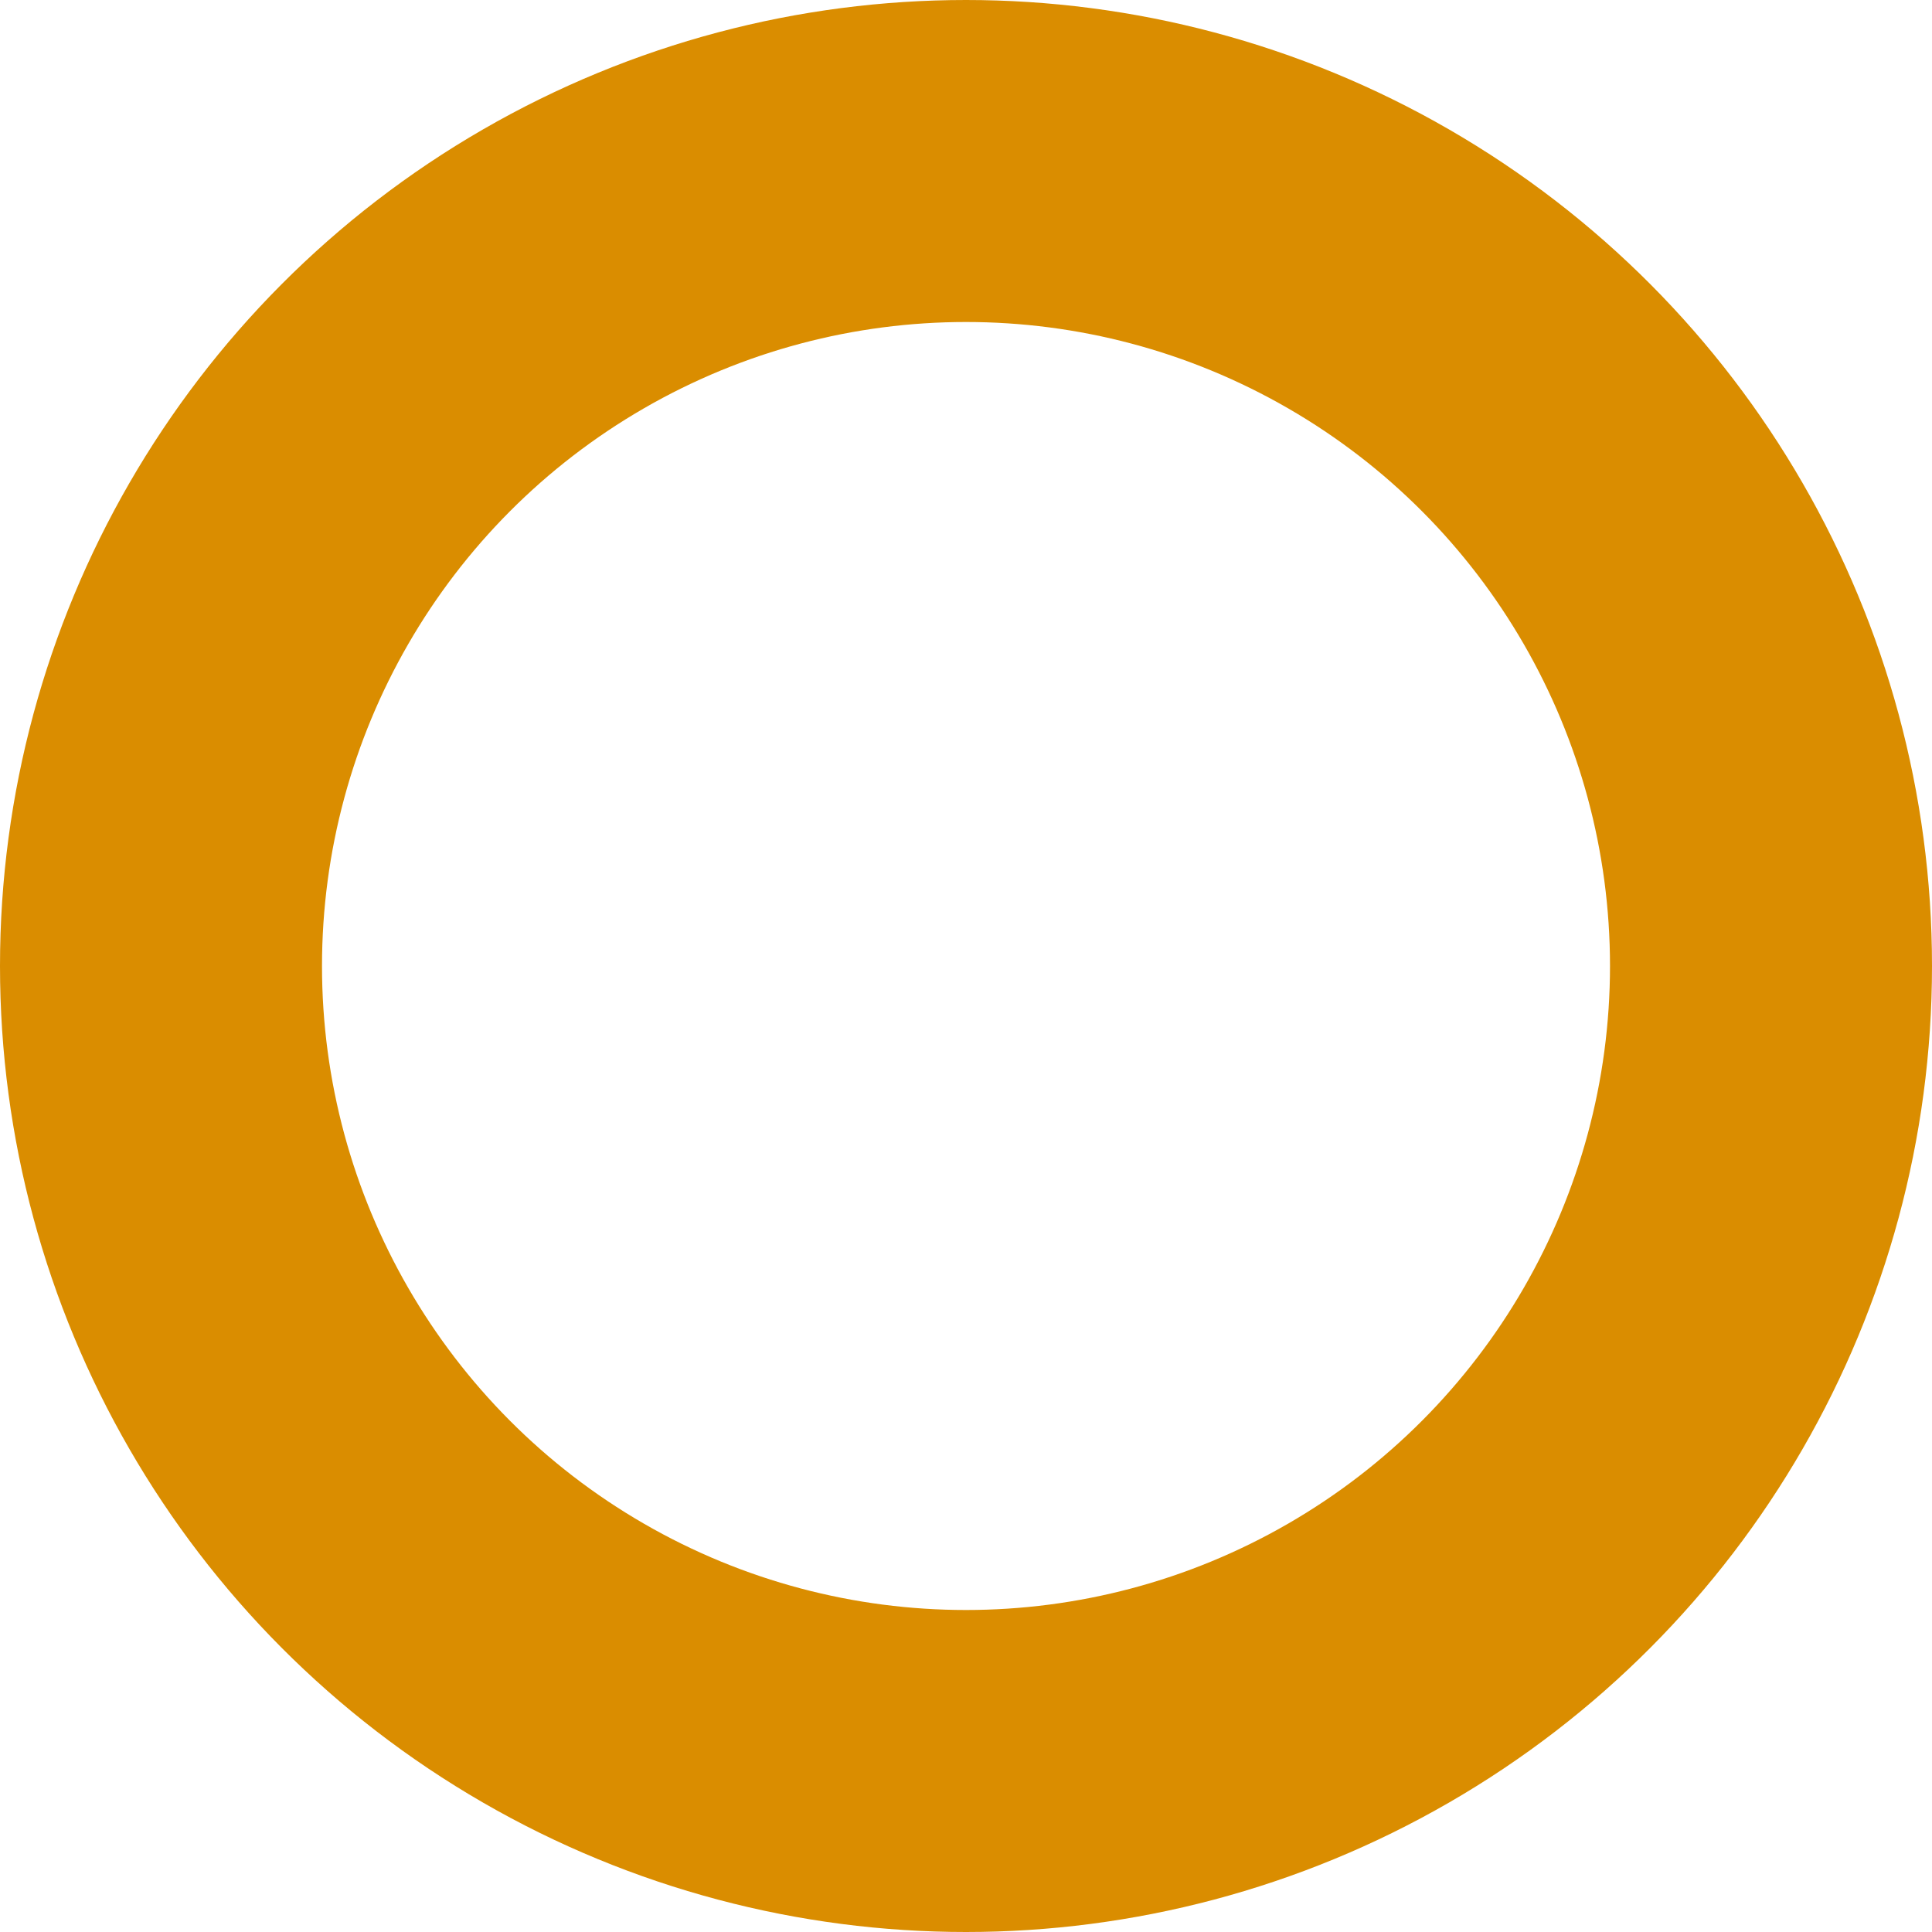 <svg id="Слой_1" data-name="Слой 1" xmlns="http://www.w3.org/2000/svg" viewBox="0 0 6 6"><defs><style>.cls-1{fill:none;stroke:#da8d00;stroke-miterlimit:10;}</style></defs><title>dot2</title><circle class="cls-1" cx="3" cy="3" r="2.5"/></svg>